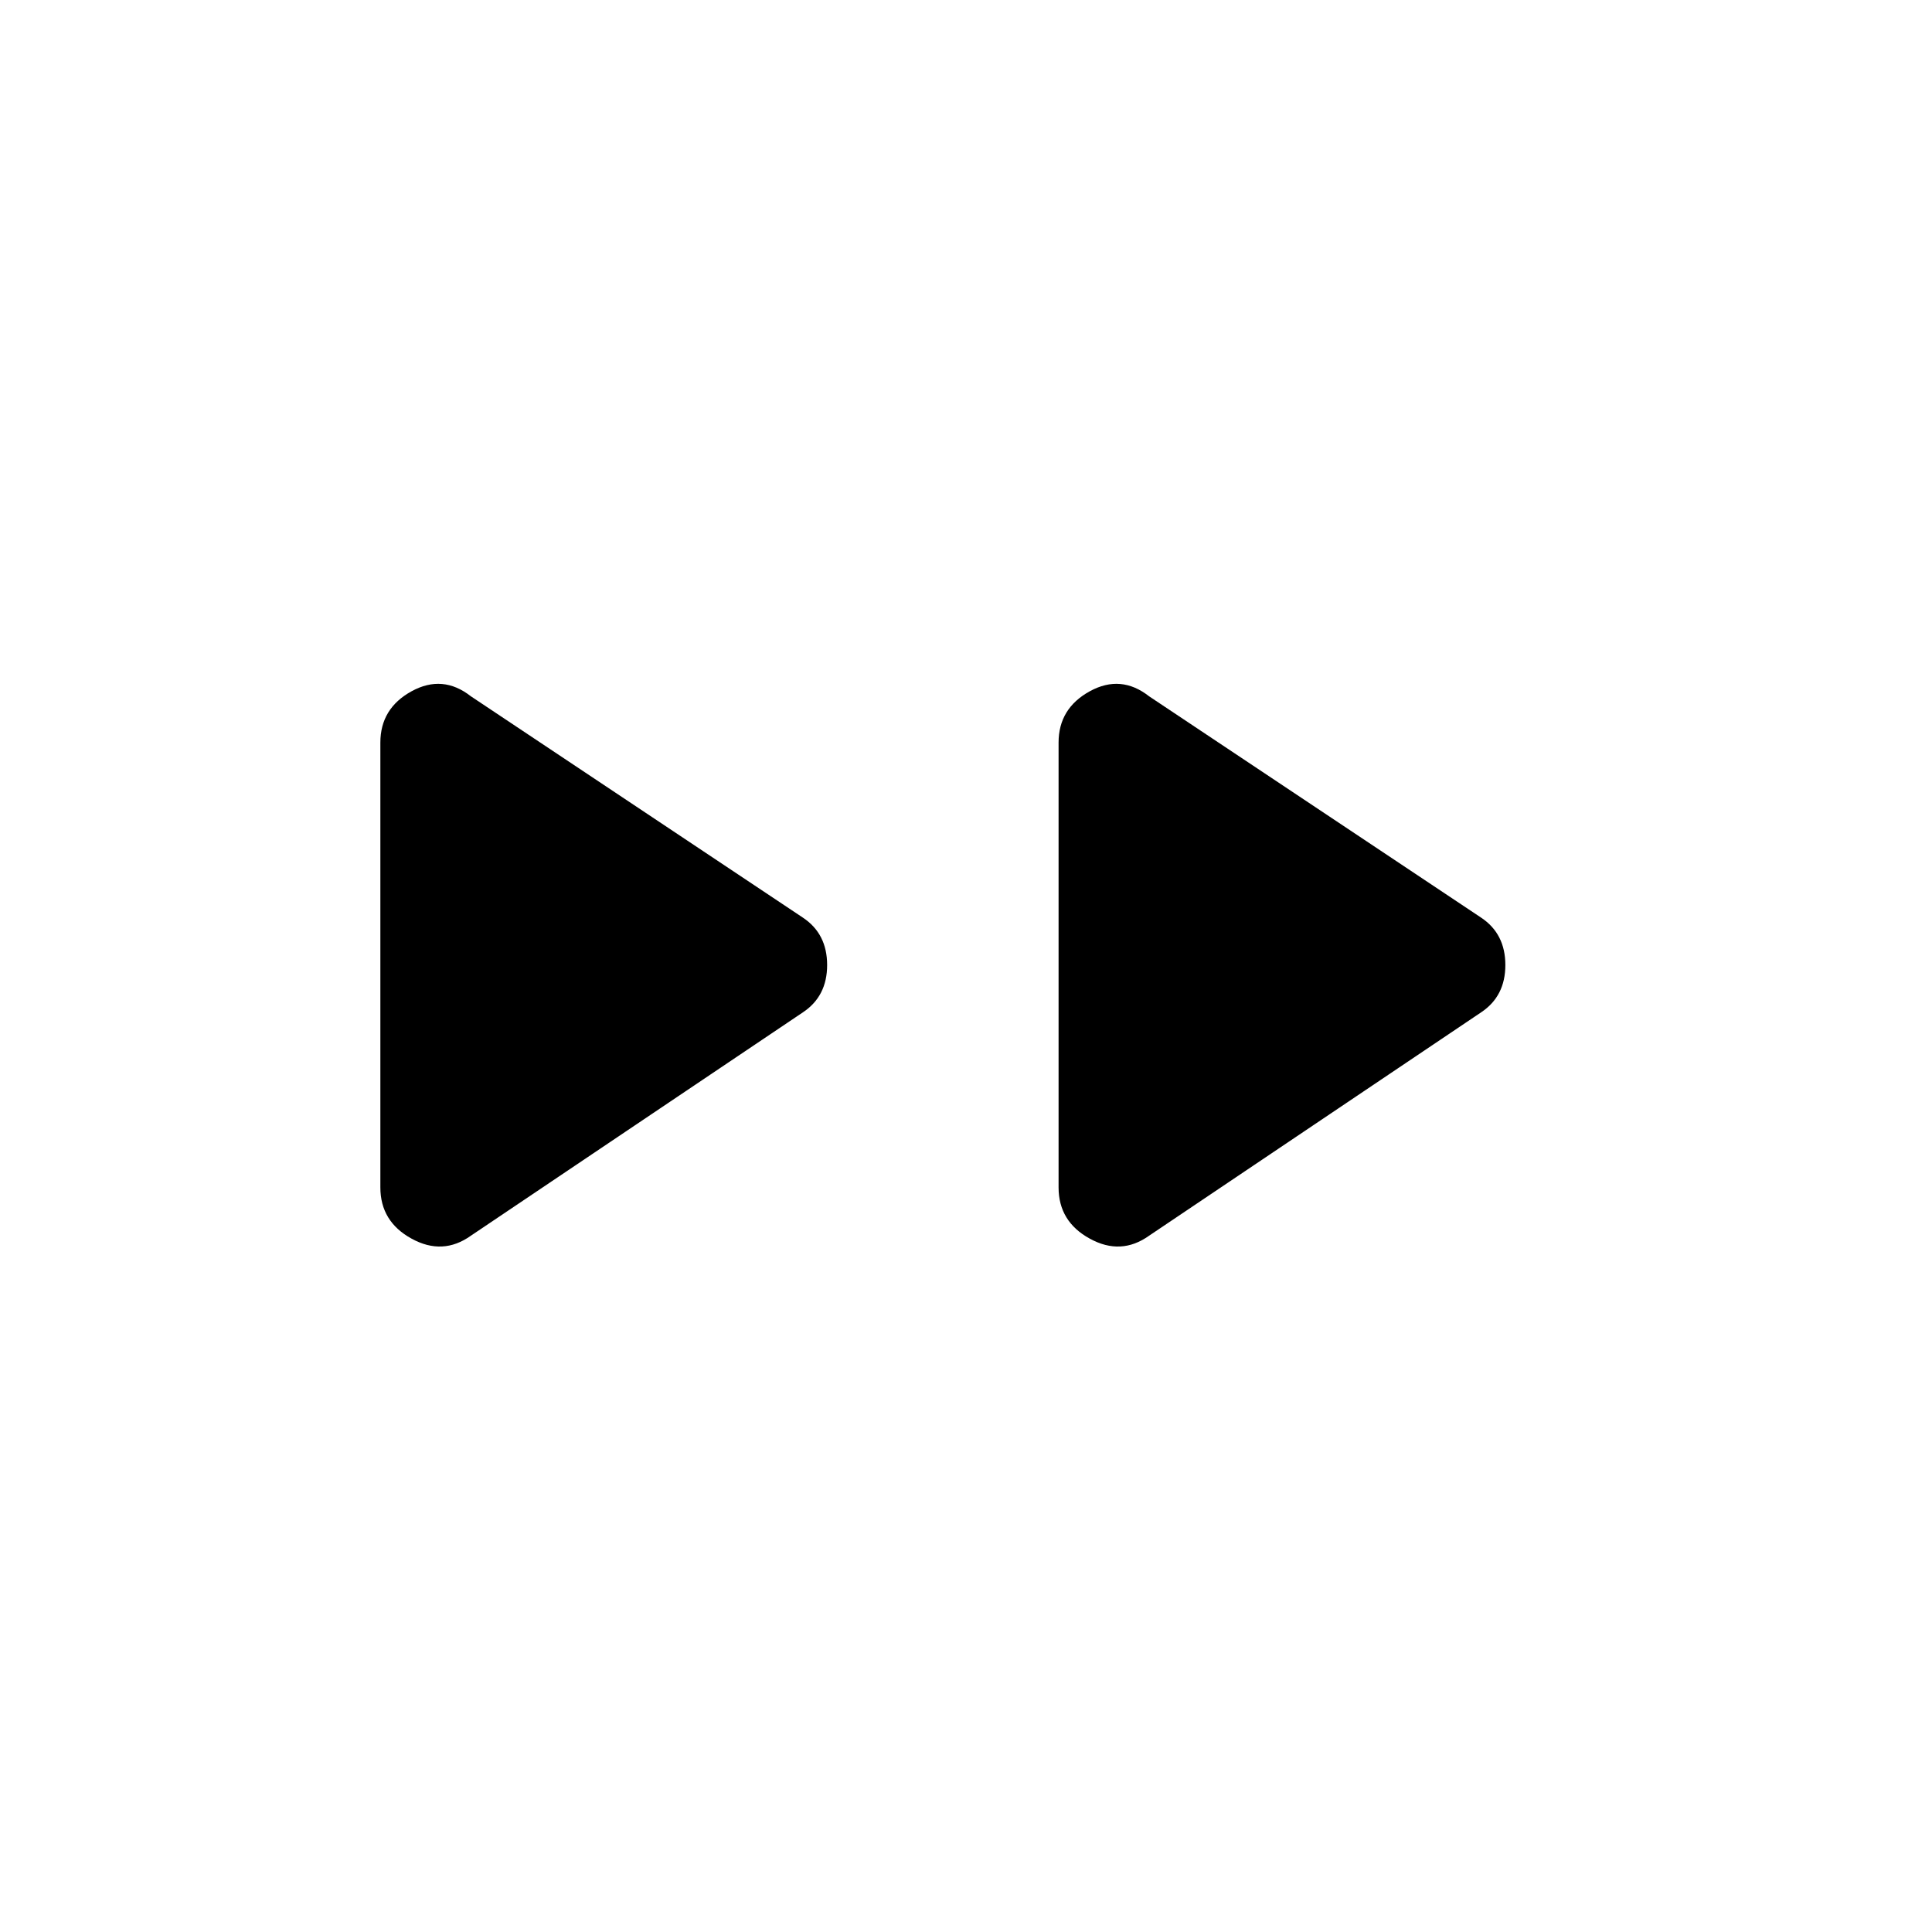 <svg xmlns="http://www.w3.org/2000/svg" height="24" width="24"><path d="M5.85 15.35q-.35.25-.737.037-.388-.212-.388-.637V9.225q0-.425.388-.638.387-.212.737.063l4.125 2.75q.3.2.3.588 0 .387-.3.587Zm8.425 0q-.35.25-.737.037-.388-.212-.388-.637V9.225q0-.425.388-.638.387-.212.737.063L18.4 11.4q.3.2.3.588 0 .387-.3.587Z"/></svg>